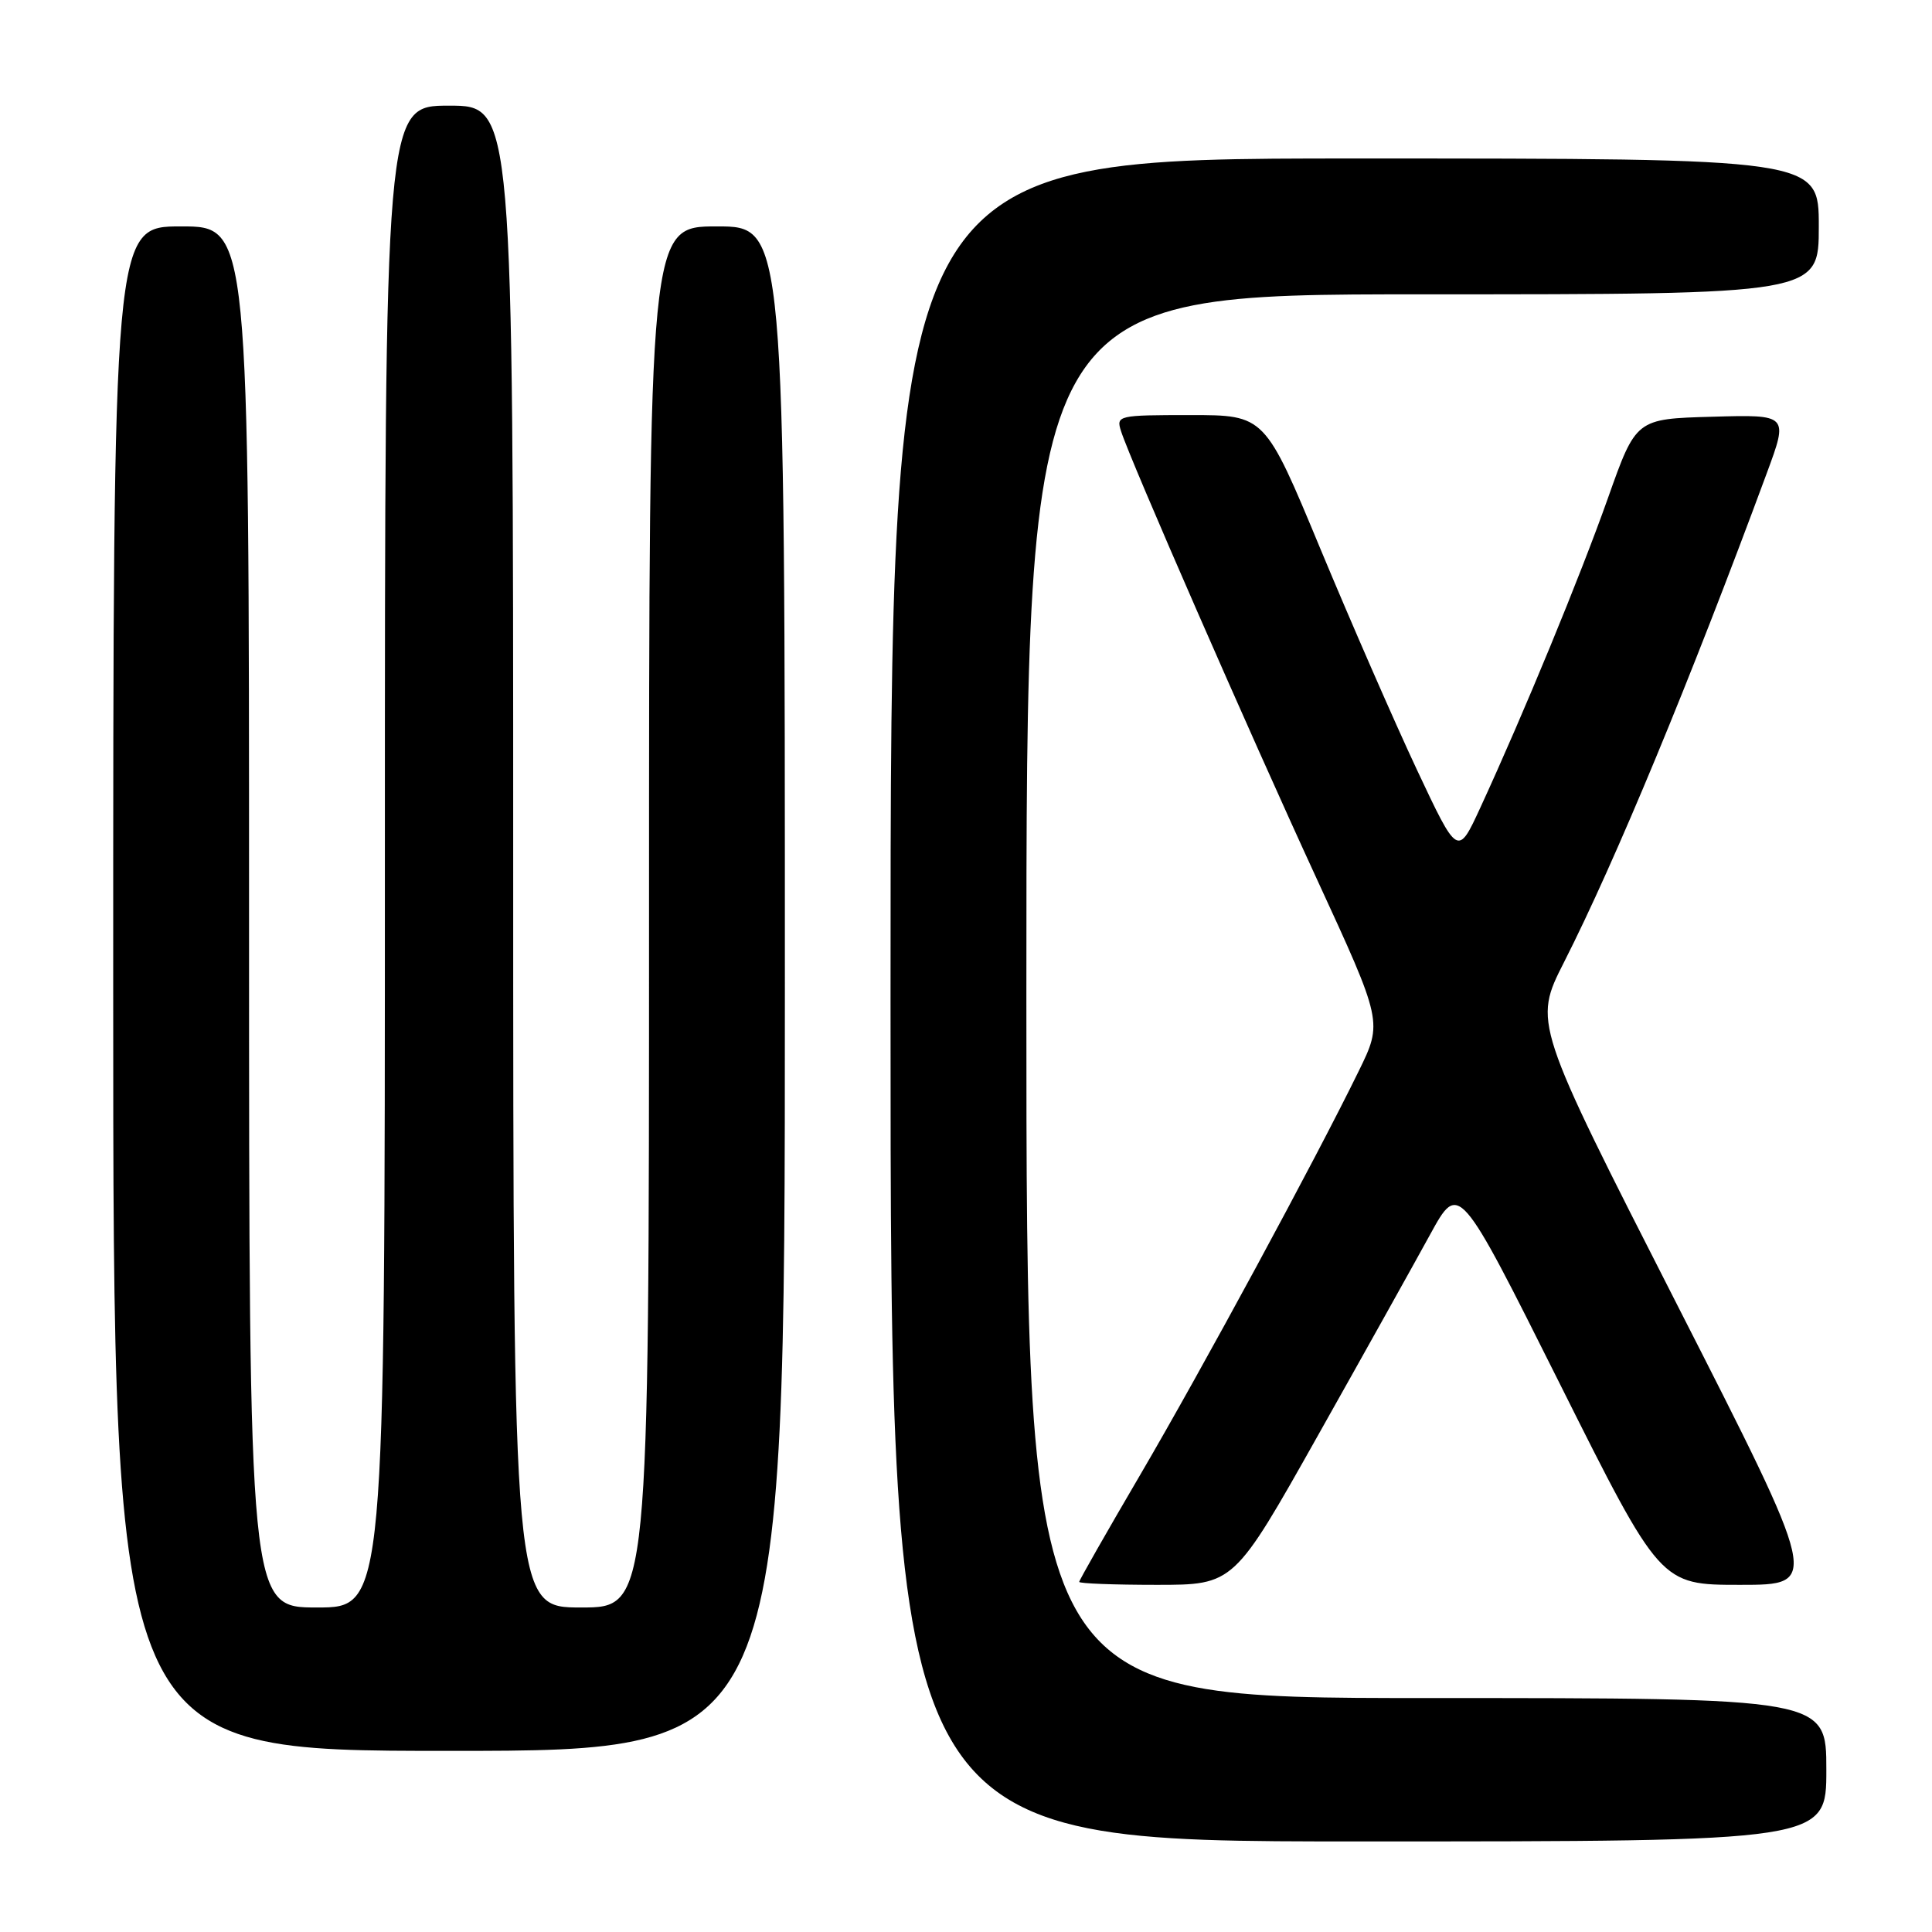 <?xml version="1.0" encoding="UTF-8" standalone="no"?>
<!DOCTYPE svg PUBLIC "-//W3C//DTD SVG 1.1//EN" "http://www.w3.org/Graphics/SVG/1.1/DTD/svg11.dtd" >
<svg xmlns="http://www.w3.org/2000/svg" xmlns:xlink="http://www.w3.org/1999/xlink" version="1.1" viewBox="0 0 256 256">
 <g >
 <path fill="currentColor"
d=" M 242.00 234.50 C 242.00 225.00 242.00 225.00 189.00 225.00 C 136.00 225.00 136.00 225.00 136.00 132.00 C 136.00 39.00 136.00 39.00 188.50 39.00 C 241.00 39.00 241.00 39.00 241.00 30.00 C 241.00 21.00 241.00 21.00 179.50 21.00 C 118.00 21.00 118.00 21.00 118.00 132.50 C 118.00 244.00 118.00 244.00 180.00 244.00 C 242.00 244.00 242.00 244.00 242.00 234.50 Z  M 104.00 131.00 C 104.00 30.00 104.00 30.00 95.00 30.00 C 86.00 30.00 86.00 30.00 86.00 121.50 C 86.00 213.00 86.00 213.00 77.00 213.00 C 68.00 213.00 68.00 213.00 68.00 113.50 C 68.00 14.00 68.00 14.00 59.50 14.00 C 51.00 14.00 51.00 14.00 51.00 113.50 C 51.00 213.00 51.00 213.00 42.00 213.00 C 33.00 213.00 33.00 213.00 33.00 121.50 C 33.00 30.00 33.00 30.00 24.00 30.00 C 15.00 30.00 15.00 30.00 15.00 131.00 C 15.00 232.00 15.00 232.00 59.50 232.00 C 104.00 232.00 104.00 232.00 104.00 131.00 Z  M 174.61 190.25 C 180.72 179.39 187.42 167.38 189.51 163.56 C 193.31 156.63 193.31 156.63 206.66 183.31 C 220.01 210.00 220.01 210.00 230.57 210.00 C 241.14 210.00 241.14 210.00 222.16 172.75 C 203.18 135.50 203.18 135.50 207.24 127.50 C 214.06 114.06 223.95 90.19 234.10 62.72 C 236.98 54.93 236.98 54.93 226.88 55.22 C 216.78 55.50 216.78 55.50 213.06 66.00 C 209.37 76.42 201.91 94.52 196.16 107.00 C 193.16 113.50 193.16 113.50 187.75 102.00 C 184.78 95.67 179.03 82.51 174.97 72.75 C 167.60 55.00 167.60 55.00 157.73 55.00 C 148.14 55.00 147.88 55.06 148.54 57.12 C 149.75 60.95 165.57 97.14 174.48 116.46 C 183.22 135.43 183.22 135.43 180.02 141.96 C 174.28 153.71 159.26 181.46 151.05 195.48 C 146.62 203.04 143.00 209.40 143.00 209.61 C 143.00 209.82 147.61 210.00 153.25 210.00 C 163.50 210.00 163.50 210.00 174.61 190.25 Z "/>
</g>
</svg>